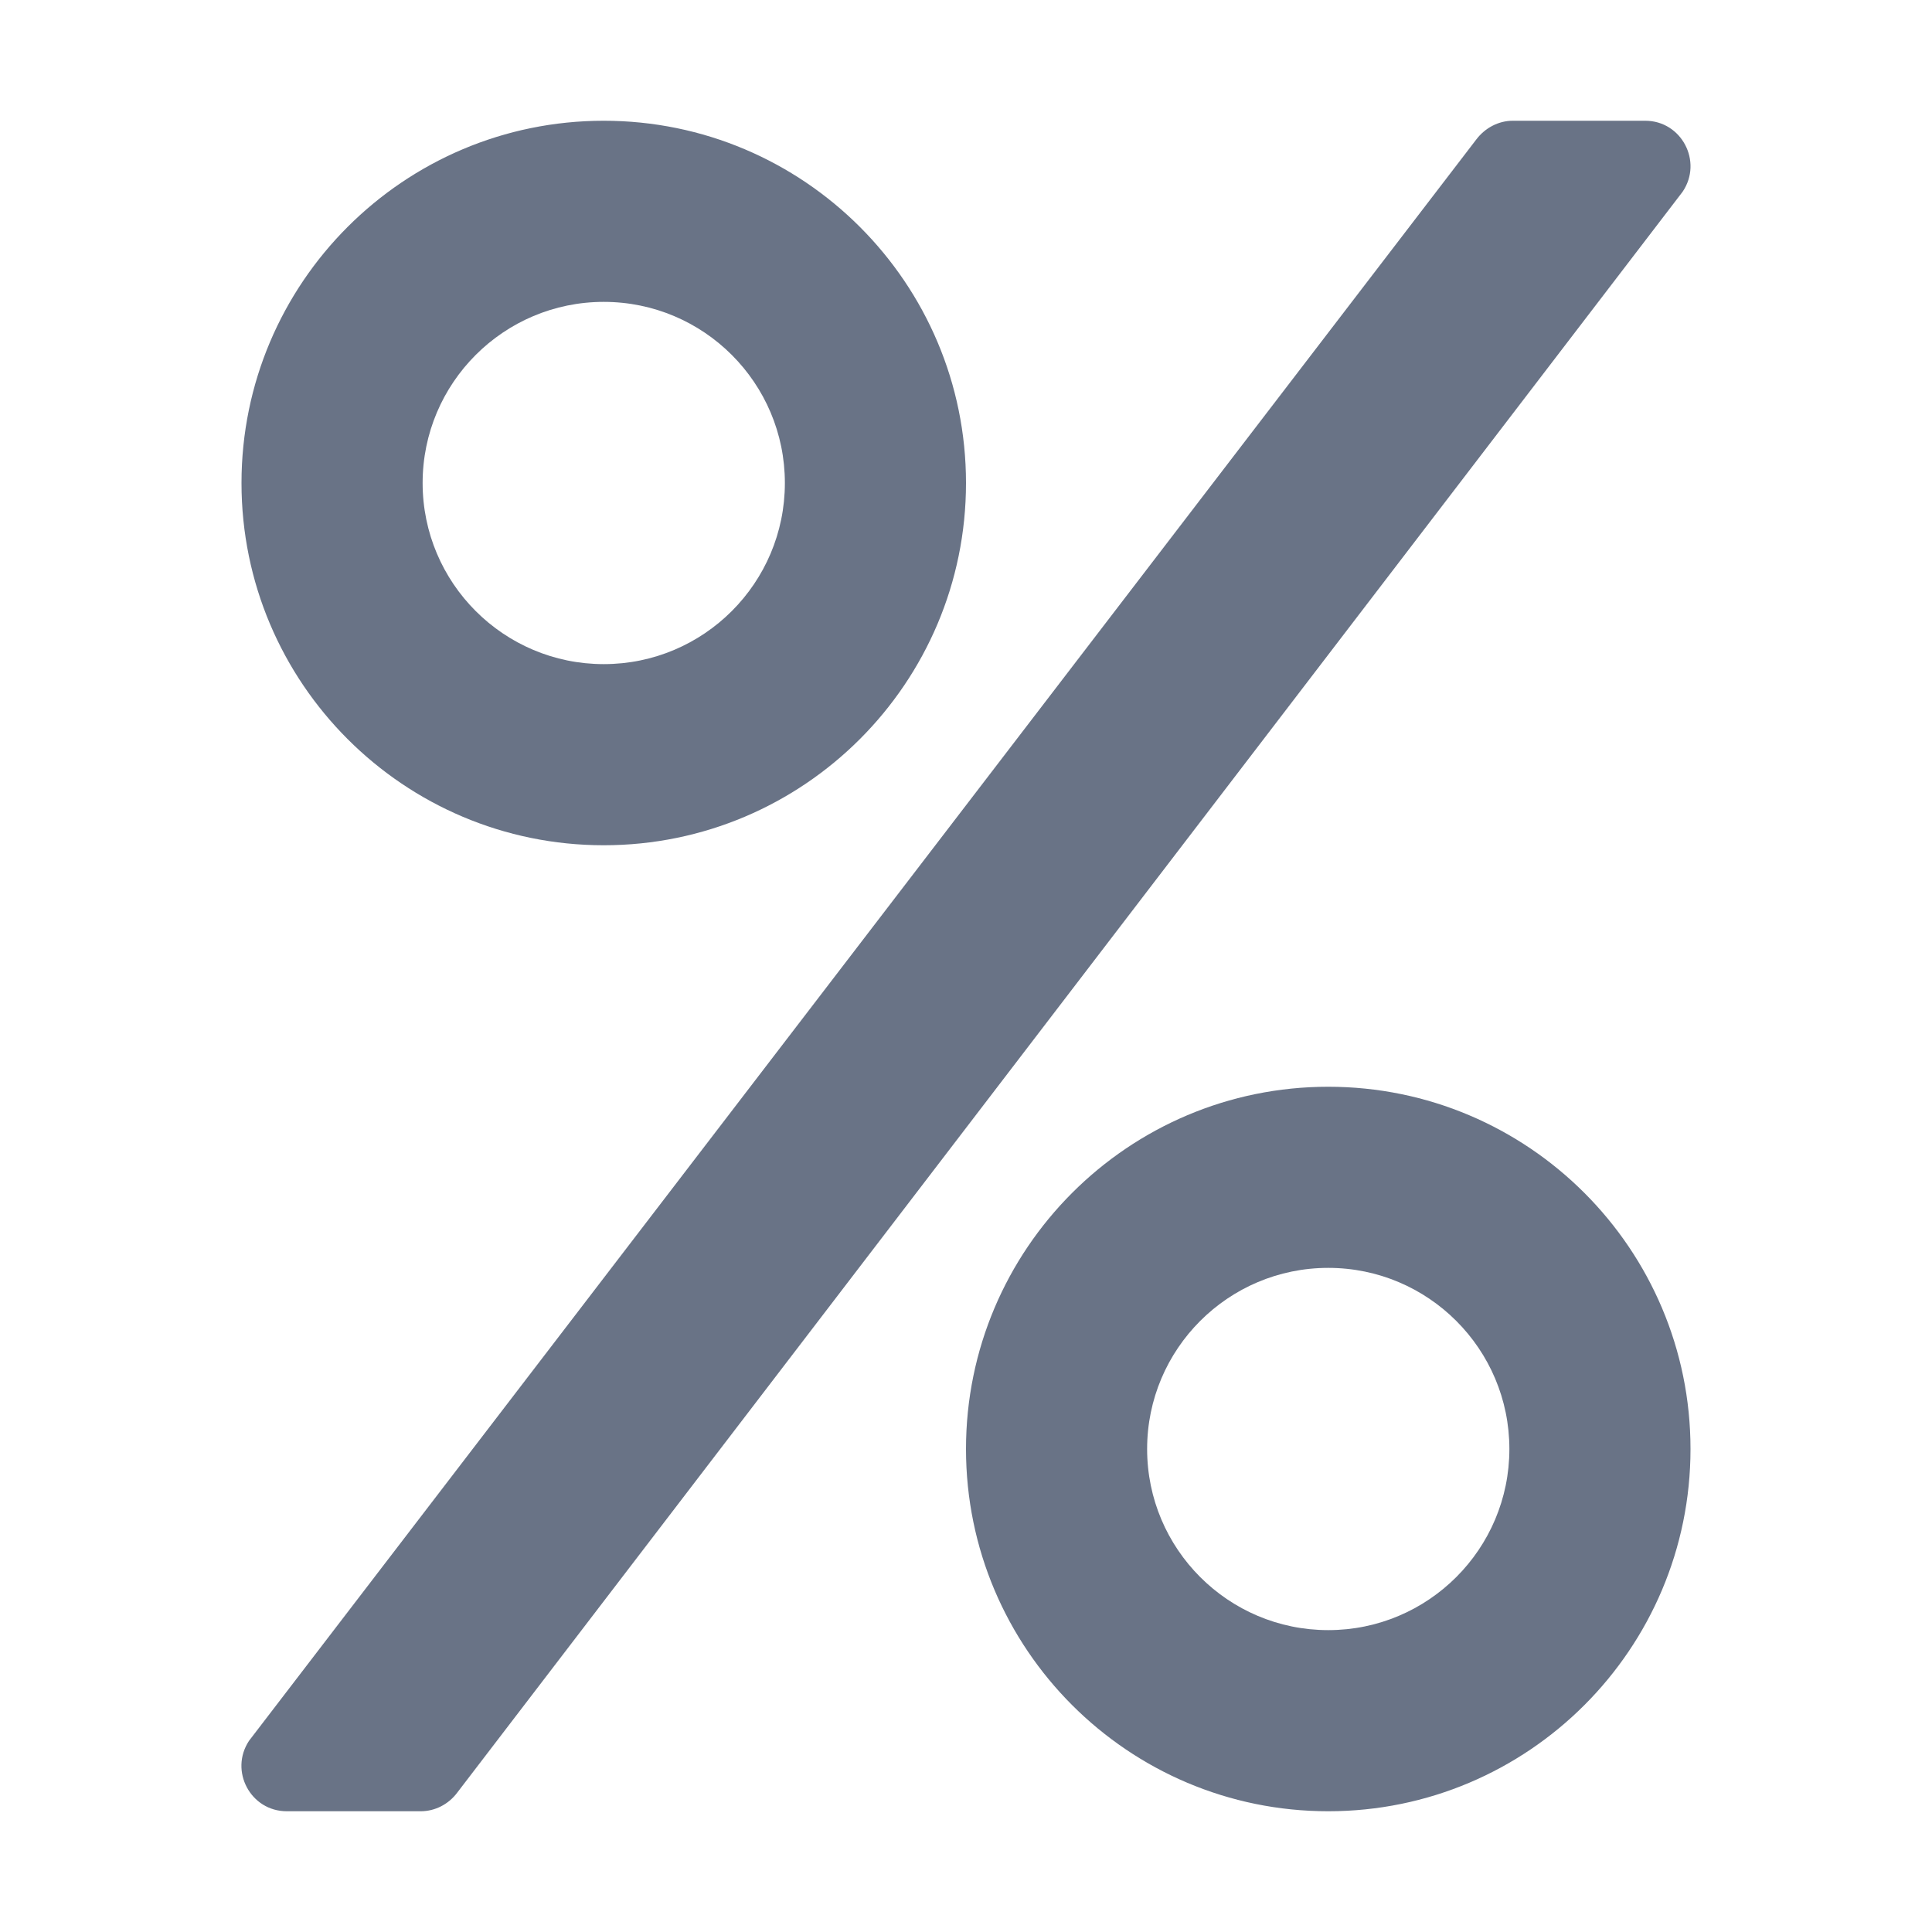 <svg width="12" height="12" viewBox="0 0 12 12" fill="none" xmlns="http://www.w3.org/2000/svg">
<g id="Icon / Percent">
<path id="Vector" d="M3.75 5.25C4.992 5.25 6 4.242 6 3C6 1.758 4.992 0.75 3.75 0.75C2.508 0.75 1.5 1.758 1.5 3C1.5 4.242 2.508 5.25 3.75 5.25ZM3.75 1.875C4.371 1.875 4.875 2.379 4.875 3C4.875 3.621 4.371 4.125 3.75 4.125C3.129 4.125 2.625 3.621 2.625 3C2.625 2.379 3.129 1.875 3.75 1.875ZM8.25 6.75C7.008 6.75 6 7.758 6 9C6 10.242 7.008 11.25 8.25 11.25C9.492 11.25 10.5 10.242 10.5 9C10.5 7.758 9.492 6.75 8.25 6.75ZM8.25 10.125C7.629 10.125 7.125 9.621 7.125 9C7.125 8.379 7.629 7.875 8.25 7.875C8.871 7.875 9.375 8.379 9.375 9C9.375 9.621 8.871 10.125 8.25 10.125ZM10.451 1.191L2.841 11.133C2.787 11.206 2.703 11.25 2.613 11.25H1.781C1.556 11.25 1.423 10.999 1.547 10.812L9.169 0.867C9.223 0.795 9.307 0.75 9.396 0.75H10.219C10.444 0.75 10.578 1.003 10.451 1.191Z" fill="#697386"/>
</g>
</svg>
